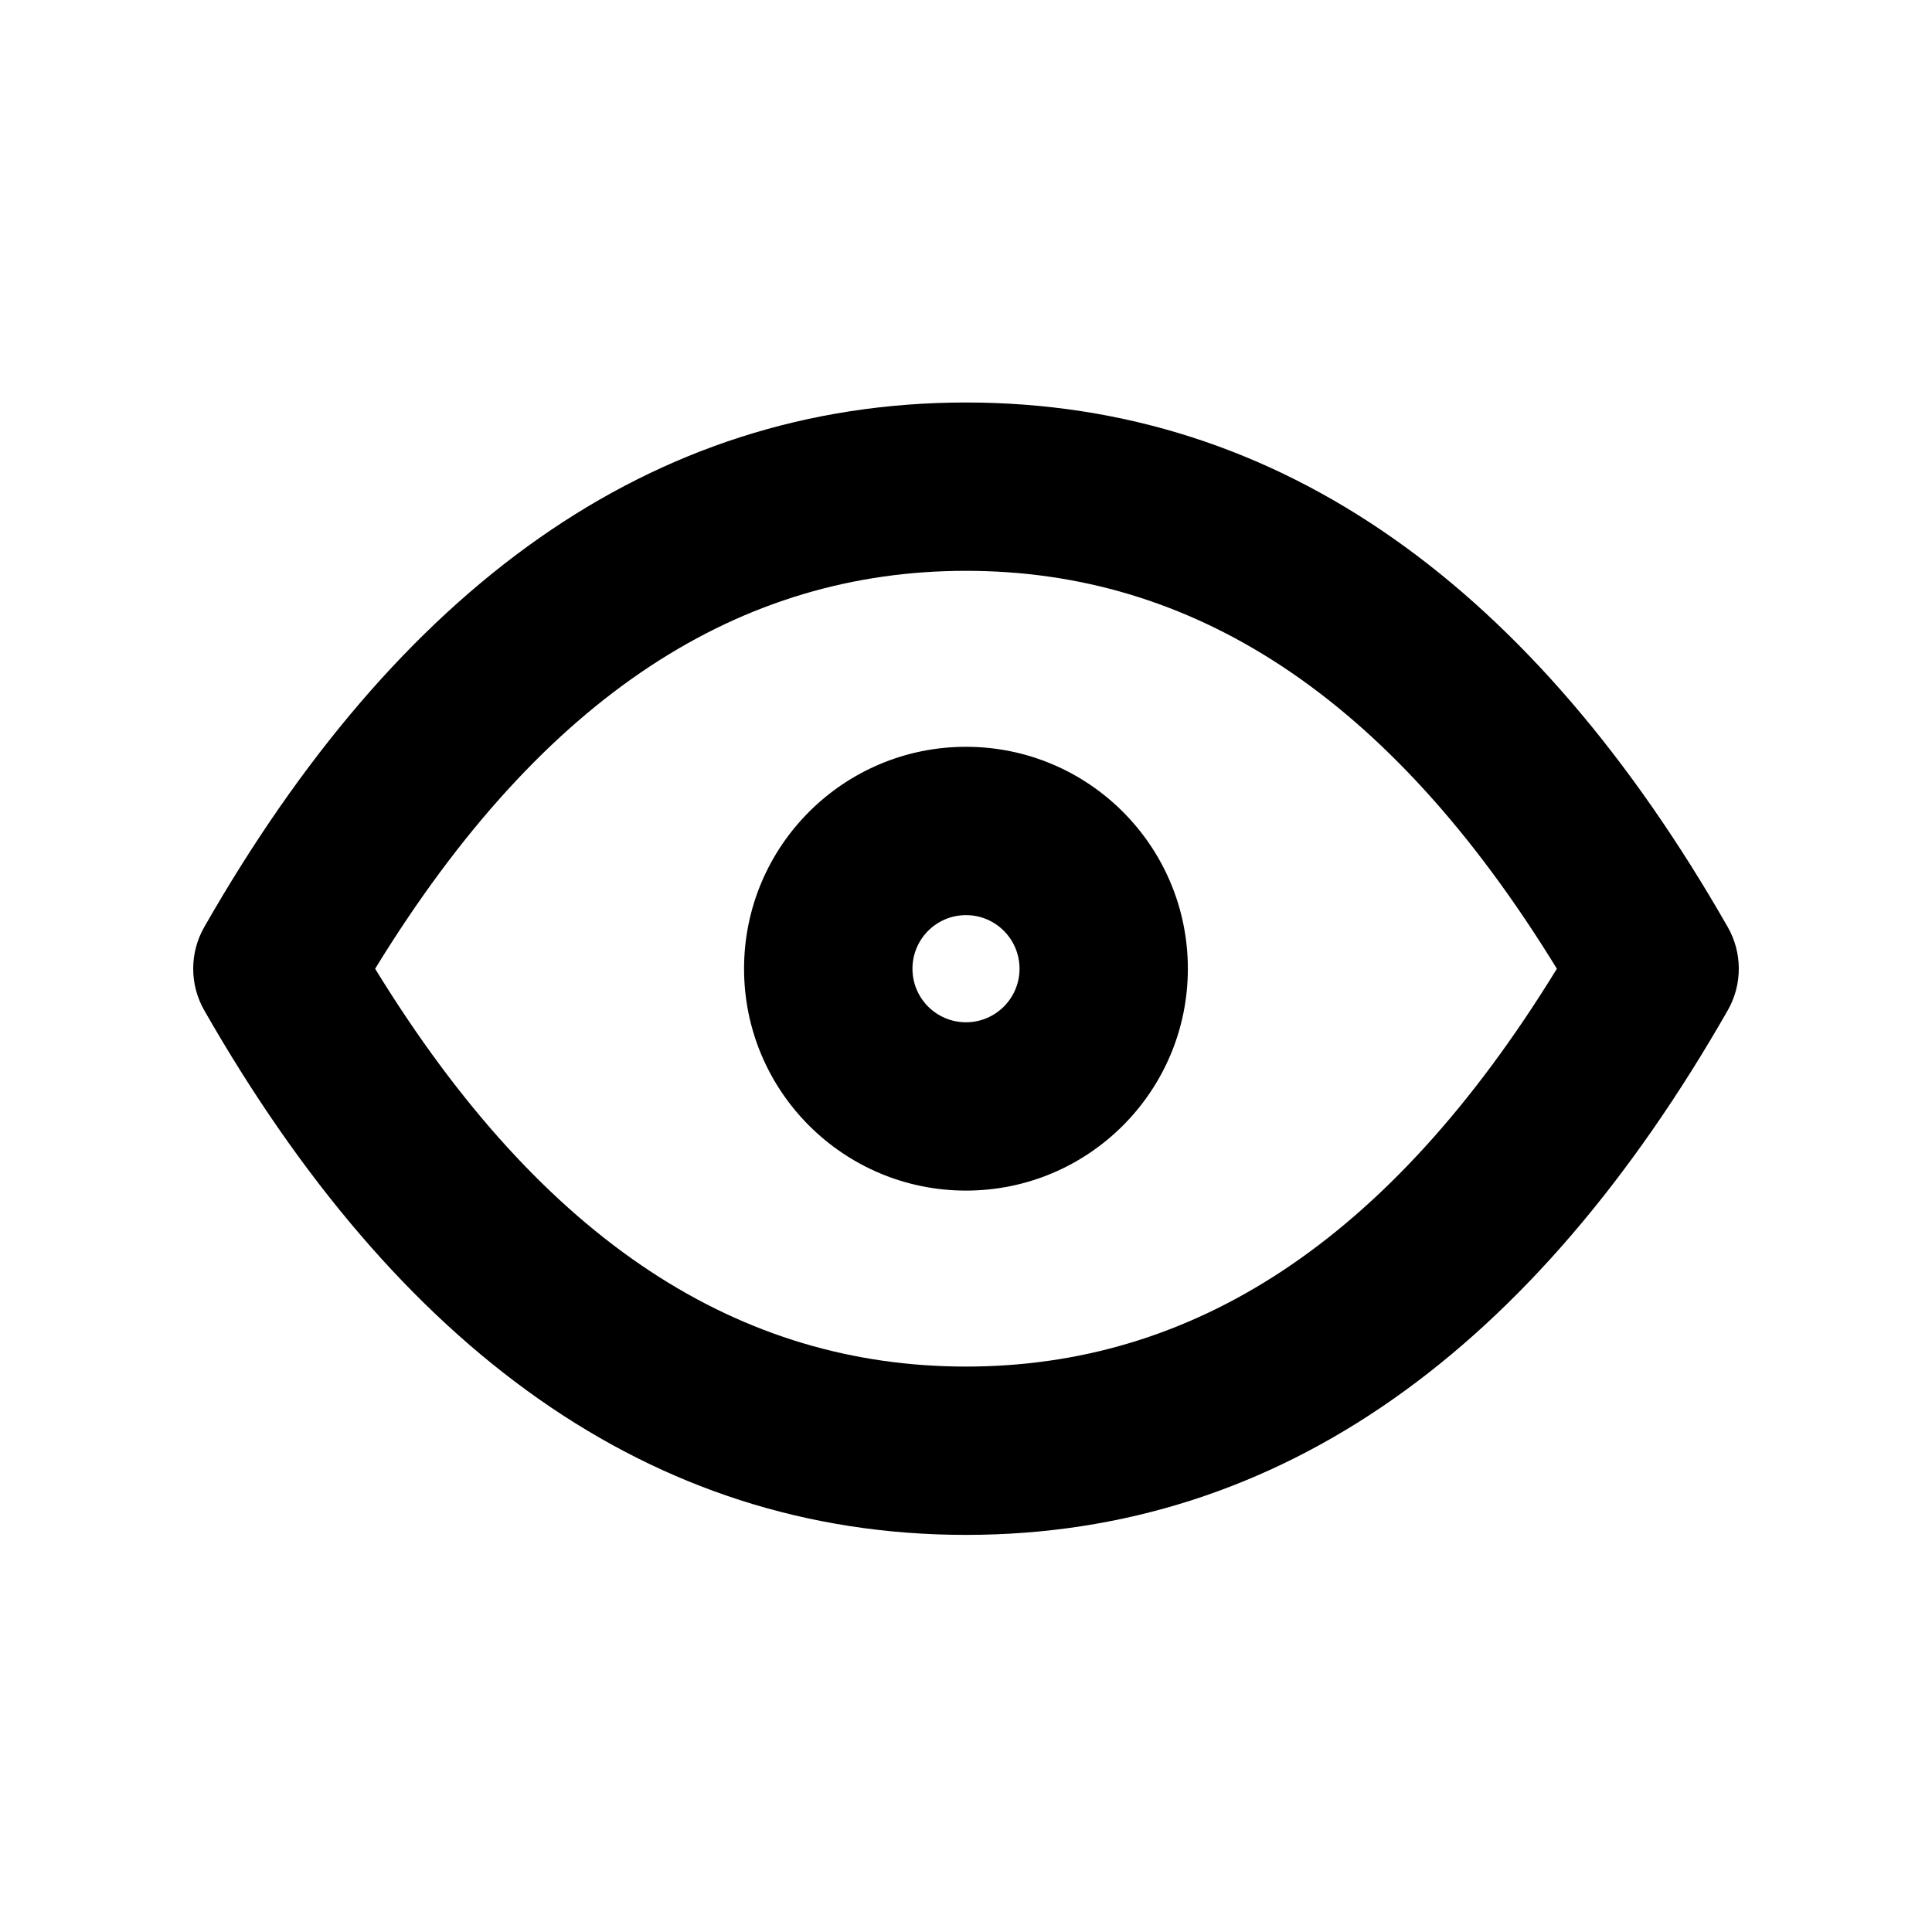 <svg width="24" height="24" viewBox="0 0 24 24" fill="none" xmlns="http://www.w3.org/2000/svg">
<g id="view">
<path id="Vector (Stroke)" fill-rule="evenodd" clip-rule="evenodd" d="M4.66 12.034C6.762 15.461 9.217 16.976 12 16.976C14.783 16.976 17.238 15.461 19.34 12.034C17.238 8.606 14.783 7.091 12 7.091C9.217 7.091 6.762 8.606 4.66 12.034ZM2.538 11.515C4.933 7.324 8.076 5 12 5C15.924 5 19.067 7.324 21.462 11.515C21.646 11.836 21.646 12.231 21.462 12.552C19.067 16.743 15.924 19.067 12 19.067C8.076 19.067 4.933 16.743 2.538 12.552C2.354 12.231 2.354 11.836 2.538 11.515ZM12 11.368C11.632 11.368 11.335 11.666 11.335 12.034C11.335 12.401 11.632 12.699 12 12.699C12.367 12.699 12.665 12.401 12.665 12.034C12.665 11.666 12.367 11.368 12 11.368ZM9.243 12.034C9.243 10.511 10.478 9.277 12 9.277C13.522 9.277 14.756 10.511 14.756 12.034C14.756 13.556 13.522 14.79 12 14.79C10.478 14.79 9.243 13.556 9.243 12.034Z" fill="black"/>
</g>
</svg>
